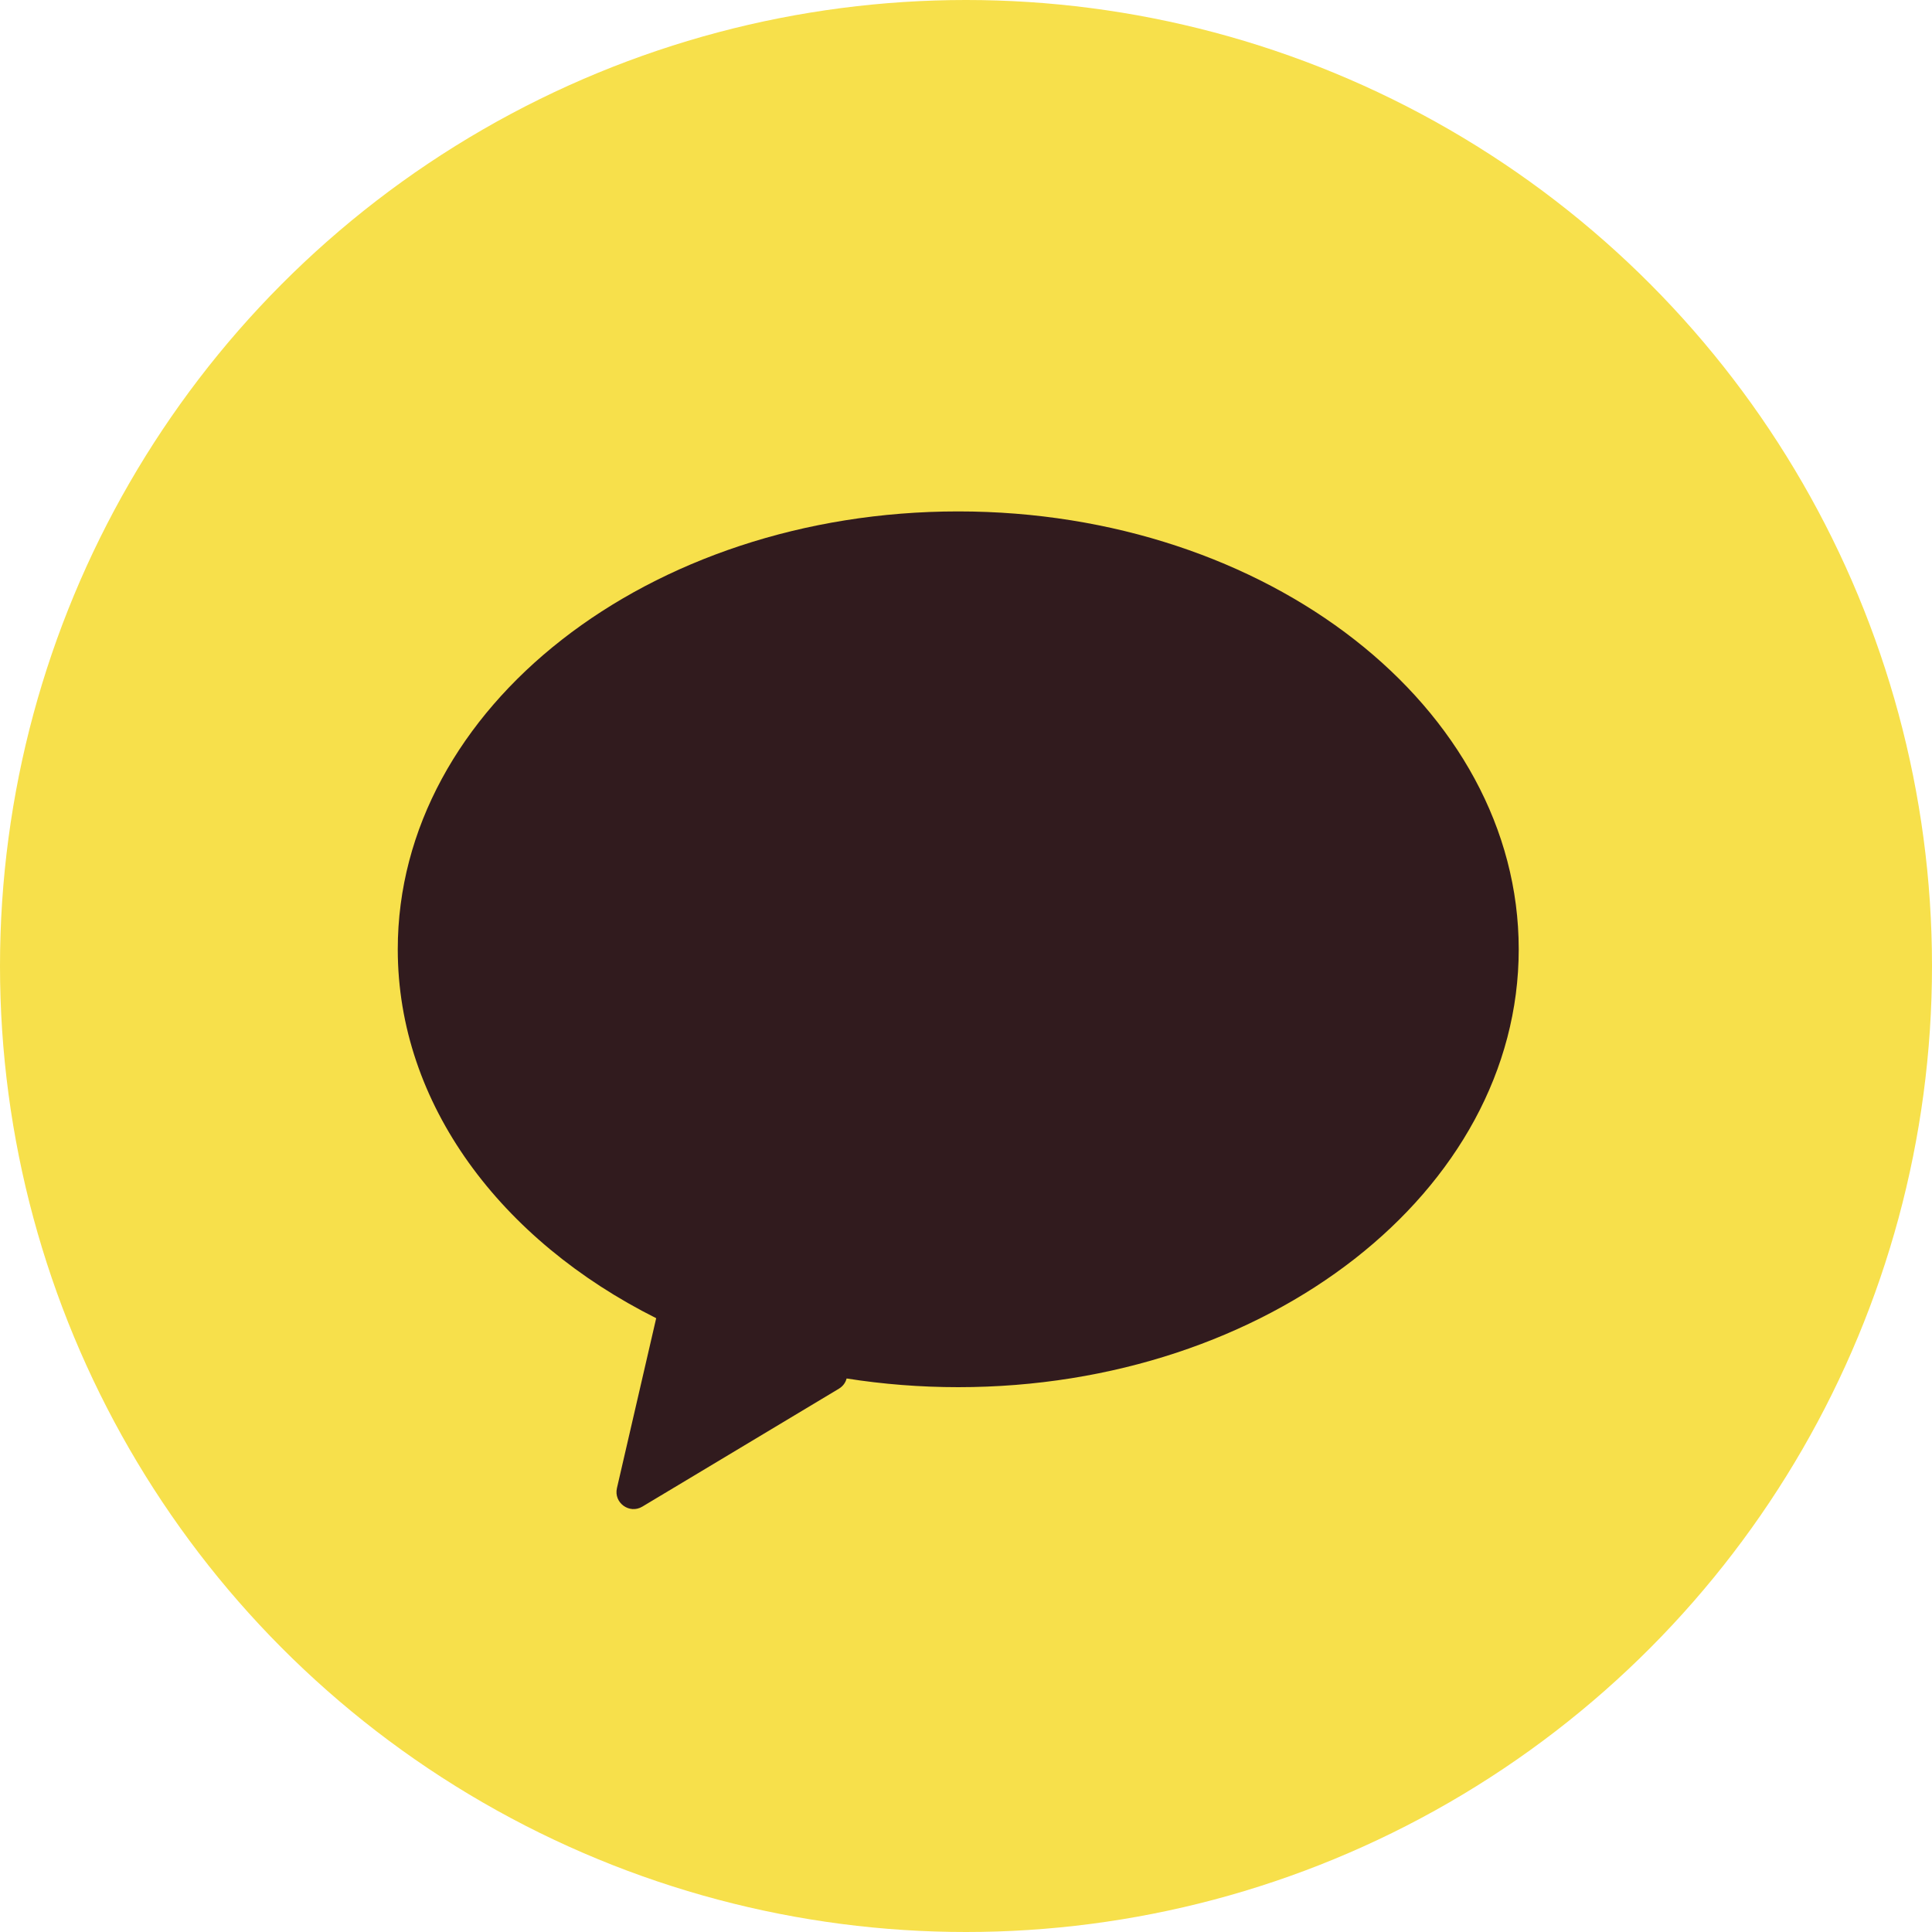 <svg width="34" height="34" viewBox="0 0 34 34" fill="none" xmlns="http://www.w3.org/2000/svg">
<circle cx="17" cy="17" r="17" fill="#F7E04B"/>
<path fill-rule="evenodd" clip-rule="evenodd" d="M16.863 24.412C22.311 24.412 26.727 20.962 26.727 16.706C26.727 12.45 22.311 9 16.863 9C11.416 9 7 12.45 7 16.706C7 19.432 8.813 21.828 11.548 23.198L10.857 26.189C10.798 26.447 11.077 26.65 11.304 26.514L14.763 24.439C14.836 24.395 14.881 24.33 14.899 24.259C15.534 24.359 16.191 24.412 16.863 24.412Z" fill="#311B1E"/>
</svg>
